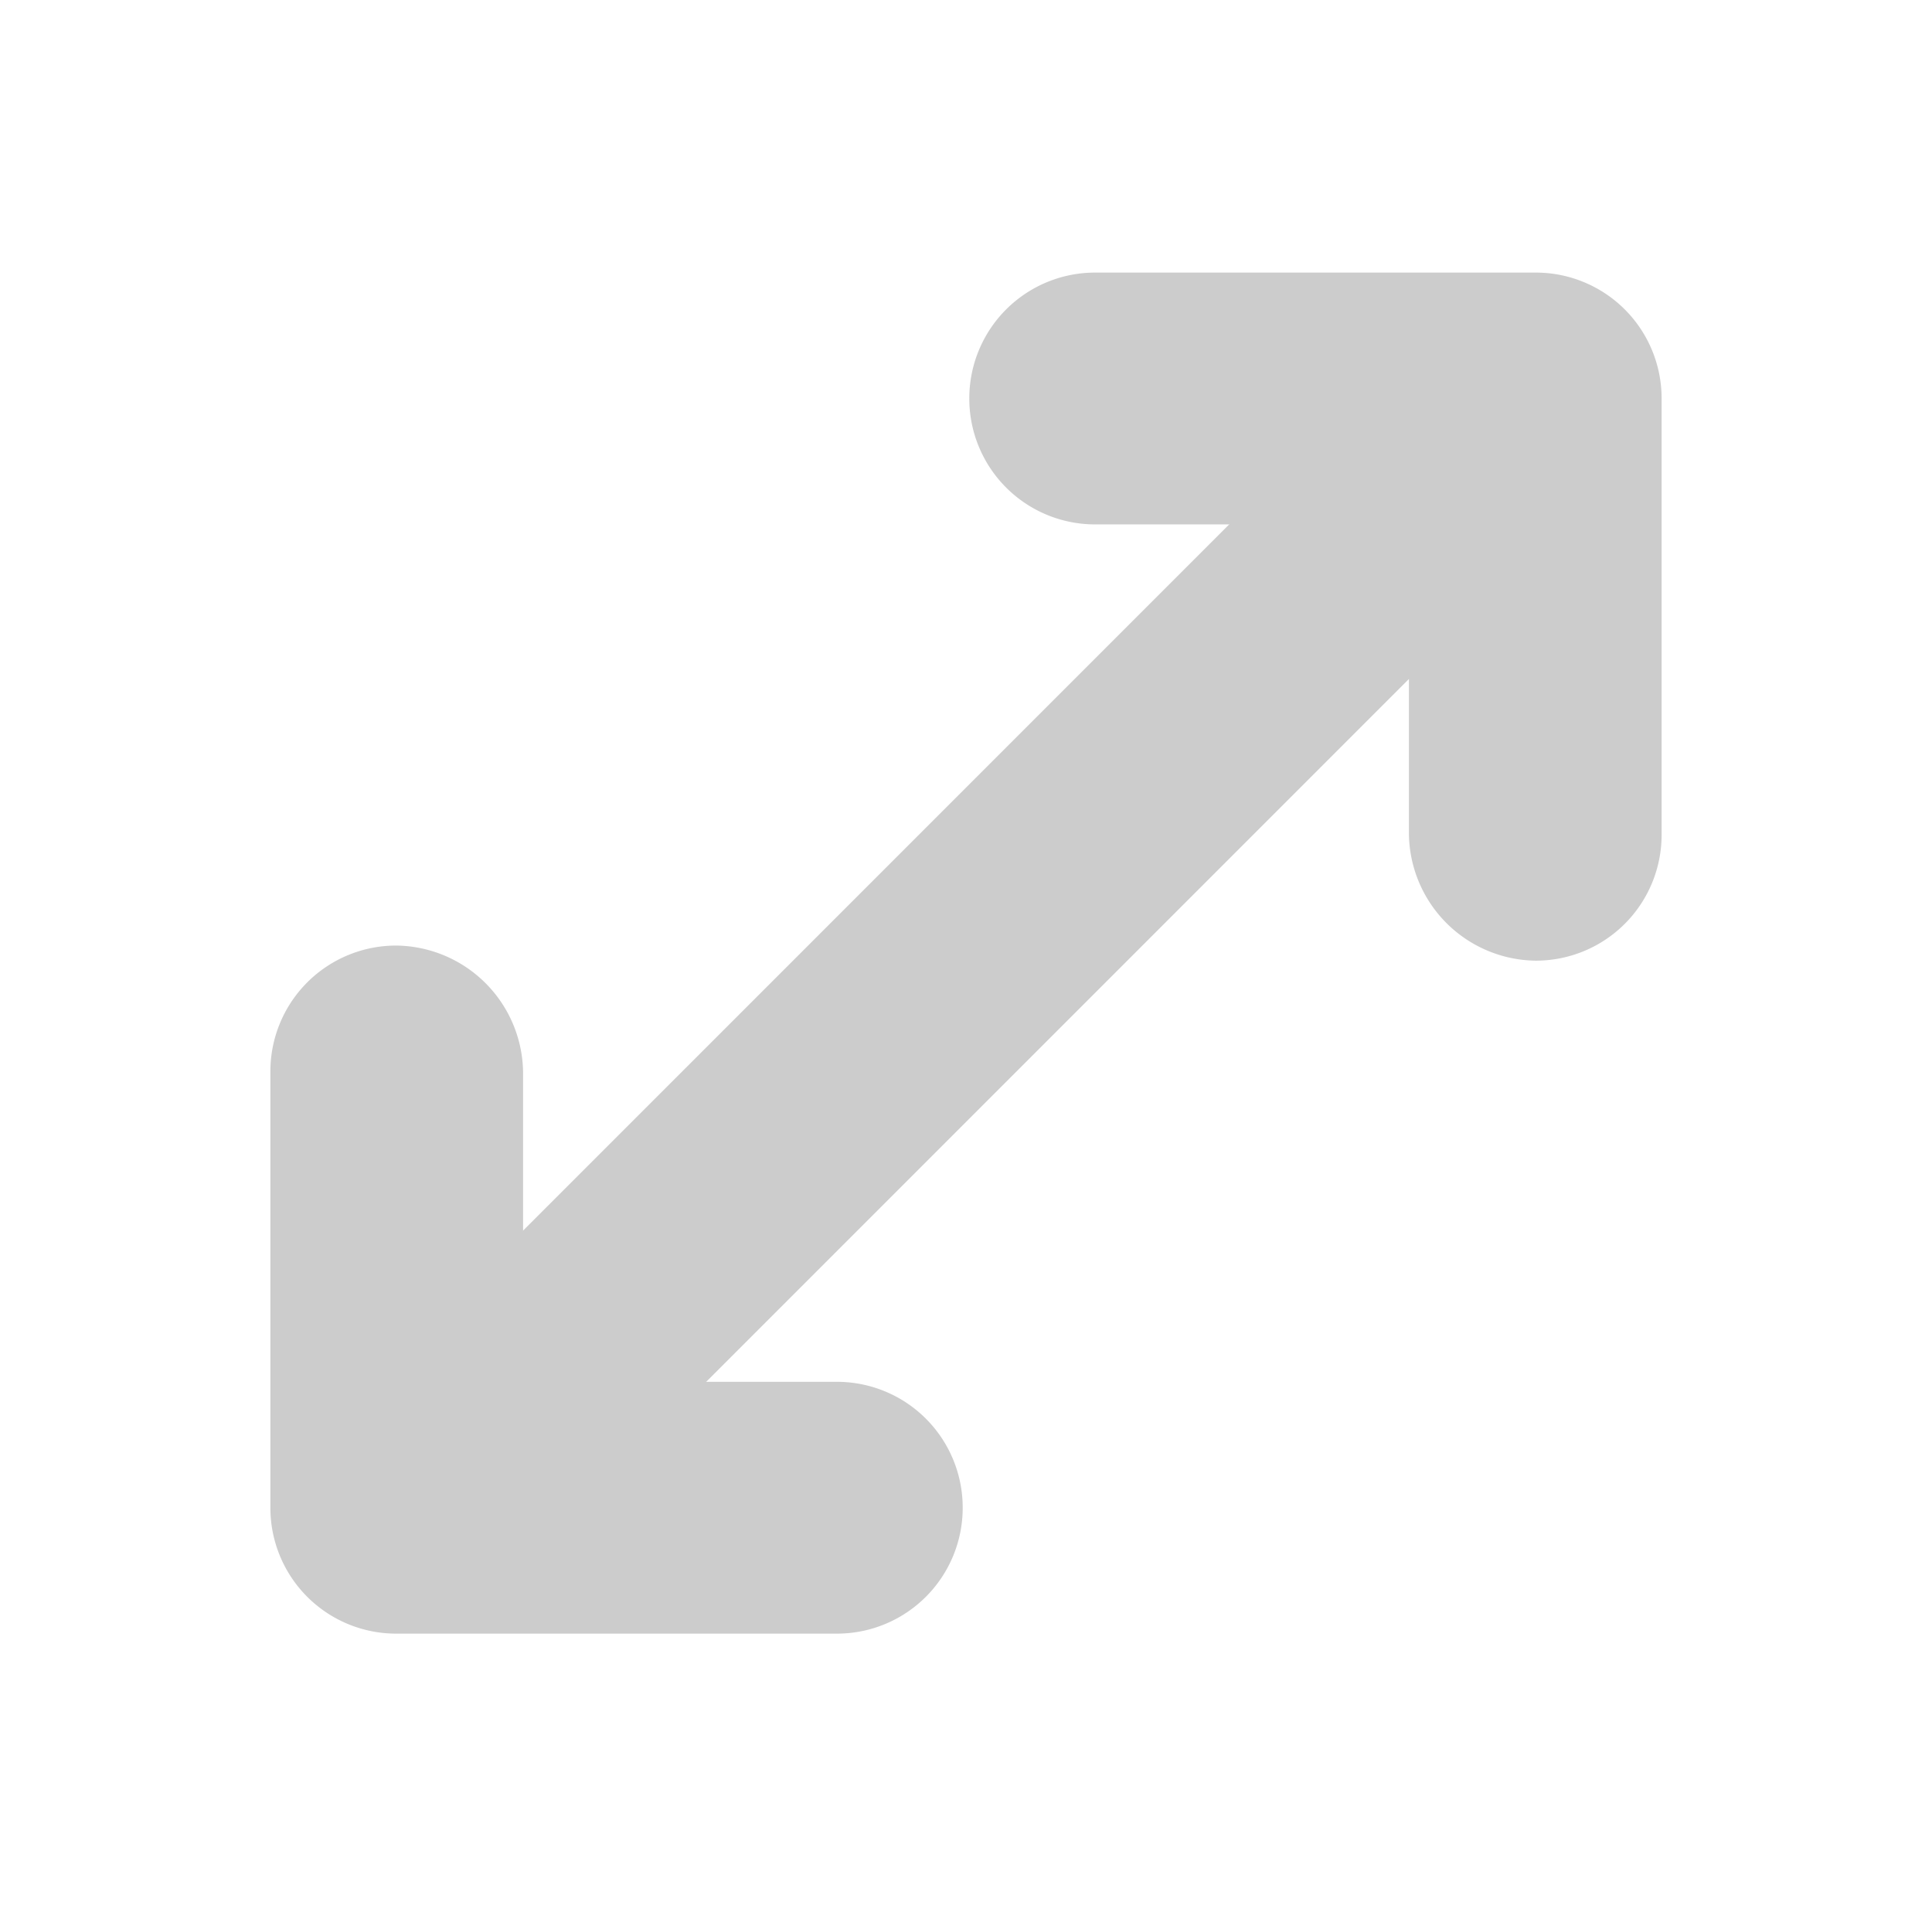 <svg xmlns="http://www.w3.org/2000/svg" viewBox="0 0 34.639 34.173"><defs><style>.a{fill:#ccc;}</style></defs><g transform="translate(-893.653 -326.914)"><rect class="a" width="4.238" height="24.49" rx="2.119" transform="translate(918.651 333.355) rotate(45)"/><path class="a" d="M2.131,13.169,6.054,9.246,2.076,5.269a2.255,2.255,0,0,1,0-3.192h0a2.255,2.255,0,0,1,3.192,0l5.585,5.585a2.255,2.255,0,0,1,0,3.192L5.323,16.384a2.255,2.255,0,0,1-3.192,0h0A2.3,2.3,0,0,1,2.131,13.169Z" transform="translate(913.85 353.943) rotate(135)"/><path class="a" d="M2.131,13.169,6.054,9.246,2.076,5.269a2.255,2.255,0,0,1,0-3.192h0a2.255,2.255,0,0,1,3.192,0l5.585,5.585a2.255,2.255,0,0,1,0,3.192L5.323,16.384a2.255,2.255,0,0,1-3.192,0h0A2.3,2.3,0,0,1,2.131,13.169Z" transform="translate(908.095 334.057) rotate(-45)"/></g></svg>